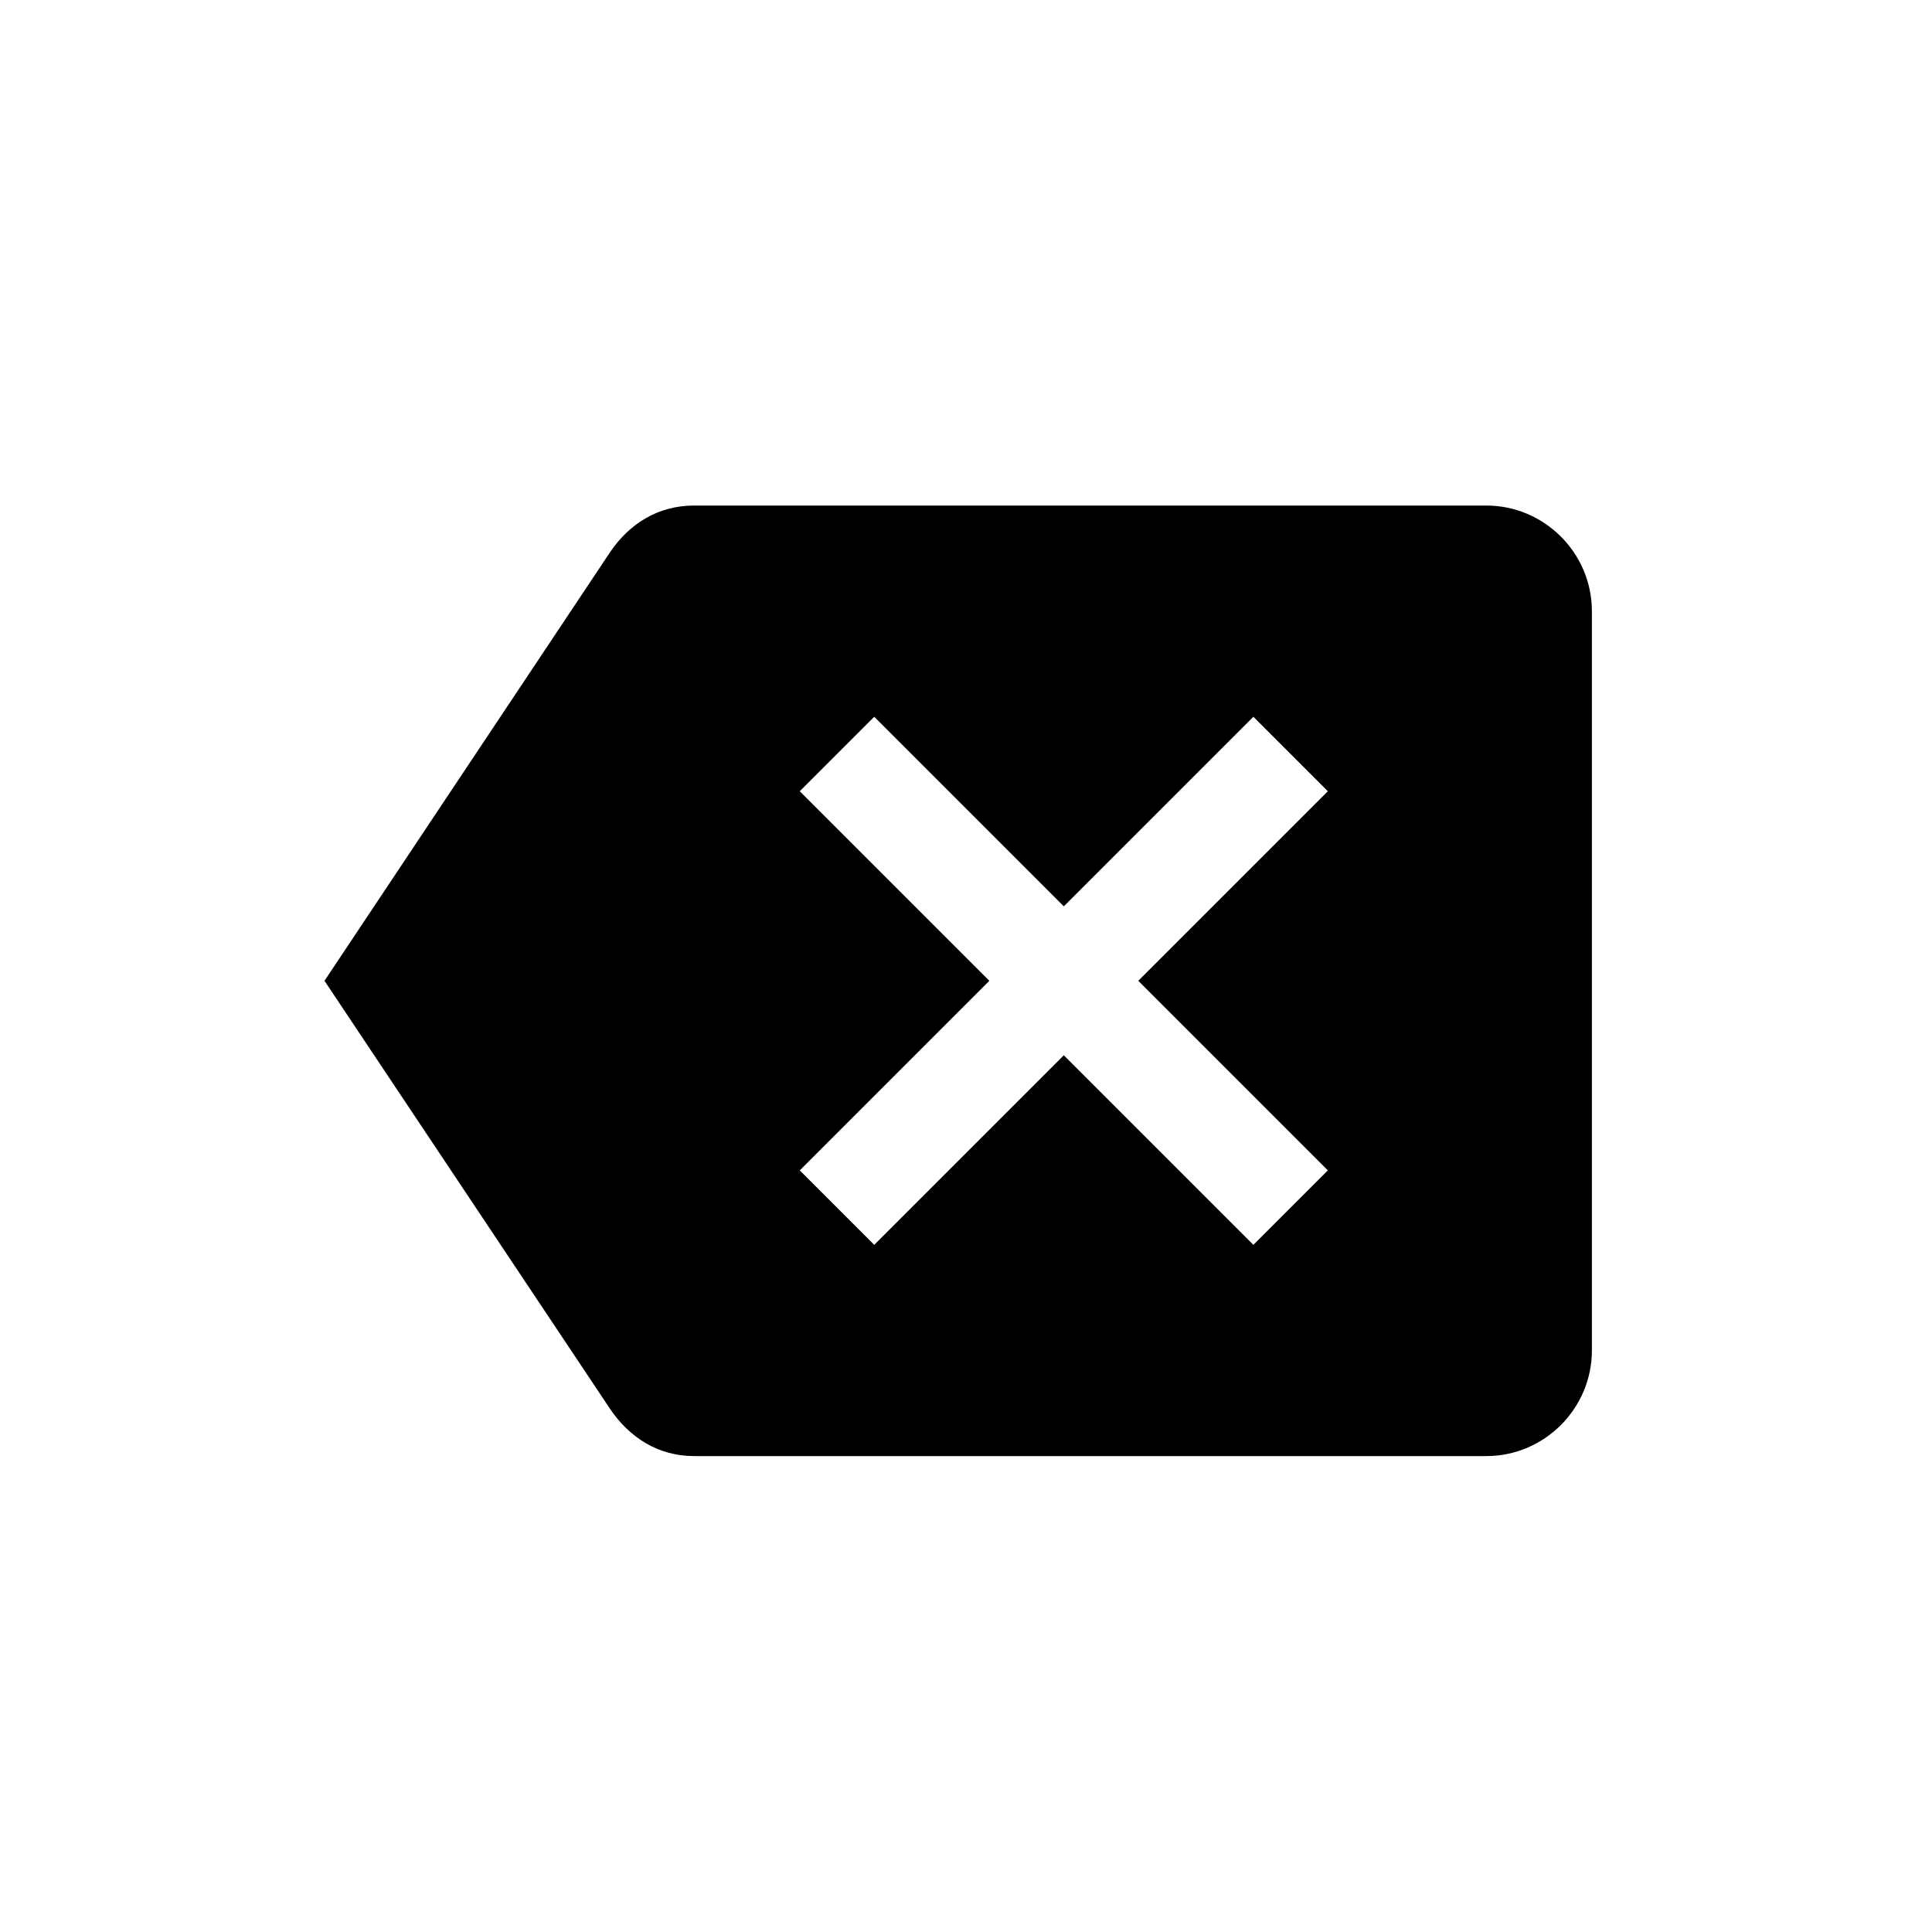 <?xml version="1.0" encoding="UTF-8" standalone="no"?>
<!-- Created with Inkscape (http://www.inkscape.org/) -->

<svg
   xmlns:dc="http://purl.org/dc/elements/1.1/"
   xmlns:cc="http://creativecommons.org/ns#"
   xmlns:rdf="http://www.w3.org/1999/02/22-rdf-syntax-ns#"
   xmlns:svg="http://www.w3.org/2000/svg"
   xmlns="http://www.w3.org/2000/svg"
   xmlns:sodipodi="http://sodipodi.sourceforge.net/DTD/sodipodi-0.dtd"
   xmlns:inkscape="http://www.inkscape.org/namespaces/inkscape"
   width="24px"
   height="24px"
   viewBox="0 0 24 24"
   version="1.1"
   id="SVGRoot"
   inkscape:version="0.92.4 (5da689c313, 2019-01-14)"
   sodipodi:docname="resetfilters_black.svg">
  <defs
     id="defs3721" />
  <sodipodi:namedview
     id="base"
     pagecolor="#ffffff"
     bordercolor="#666666"
     borderopacity="1.0"
     inkscape:pageopacity="0.0"
     inkscape:pageshadow="2"
     inkscape:zoom="10.666667"
     inkscape:cx="12"
     inkscape:cy="12"
     inkscape:document-units="px"
     inkscape:current-layer="layer1"
     showgrid="false"
     inkscape:window-width="1071"
     inkscape:window-height="712"
     inkscape:window-x="712"
     inkscape:window-y="0"
     inkscape:window-maximized="0"
     inkscape:grid-bbox="true" />
  <g
     inkscape:label="Livello 1"
     inkscape:groupmode="layer"
     id="layer1">
    <g
       id="g3742"
       transform="matrix(0.656,0,0,0.656,4.031,4.312)">
      <path
         id="path2"
         d="M 0,0 H 24 V 24 H 0 Z"
         inkscape:connector-curvature="0"
         style="fill:none" />
      <path
         style="fill:#000000"
         id="path4"
         d="M 22,3 H 7 C 6.31,3 5.77,3.35 5.41,3.88 L 0,12 5.41,20.11 C 5.77,20.64 6.31,21 7,21 h 15 c 1.1,0 2,-0.9 2,-2 V 5 C 24,3.9 23.1,3 22,3 Z M 19,15.59 17.59,17 14,13.41 10.41,17 9,15.59 12.59,12 9,8.41 10.41,7 14,10.59 17.59,7 19,8.41 15.41,12 Z"
         inkscape:connector-curvature="0" />
    </g>
  </g>
</svg>
